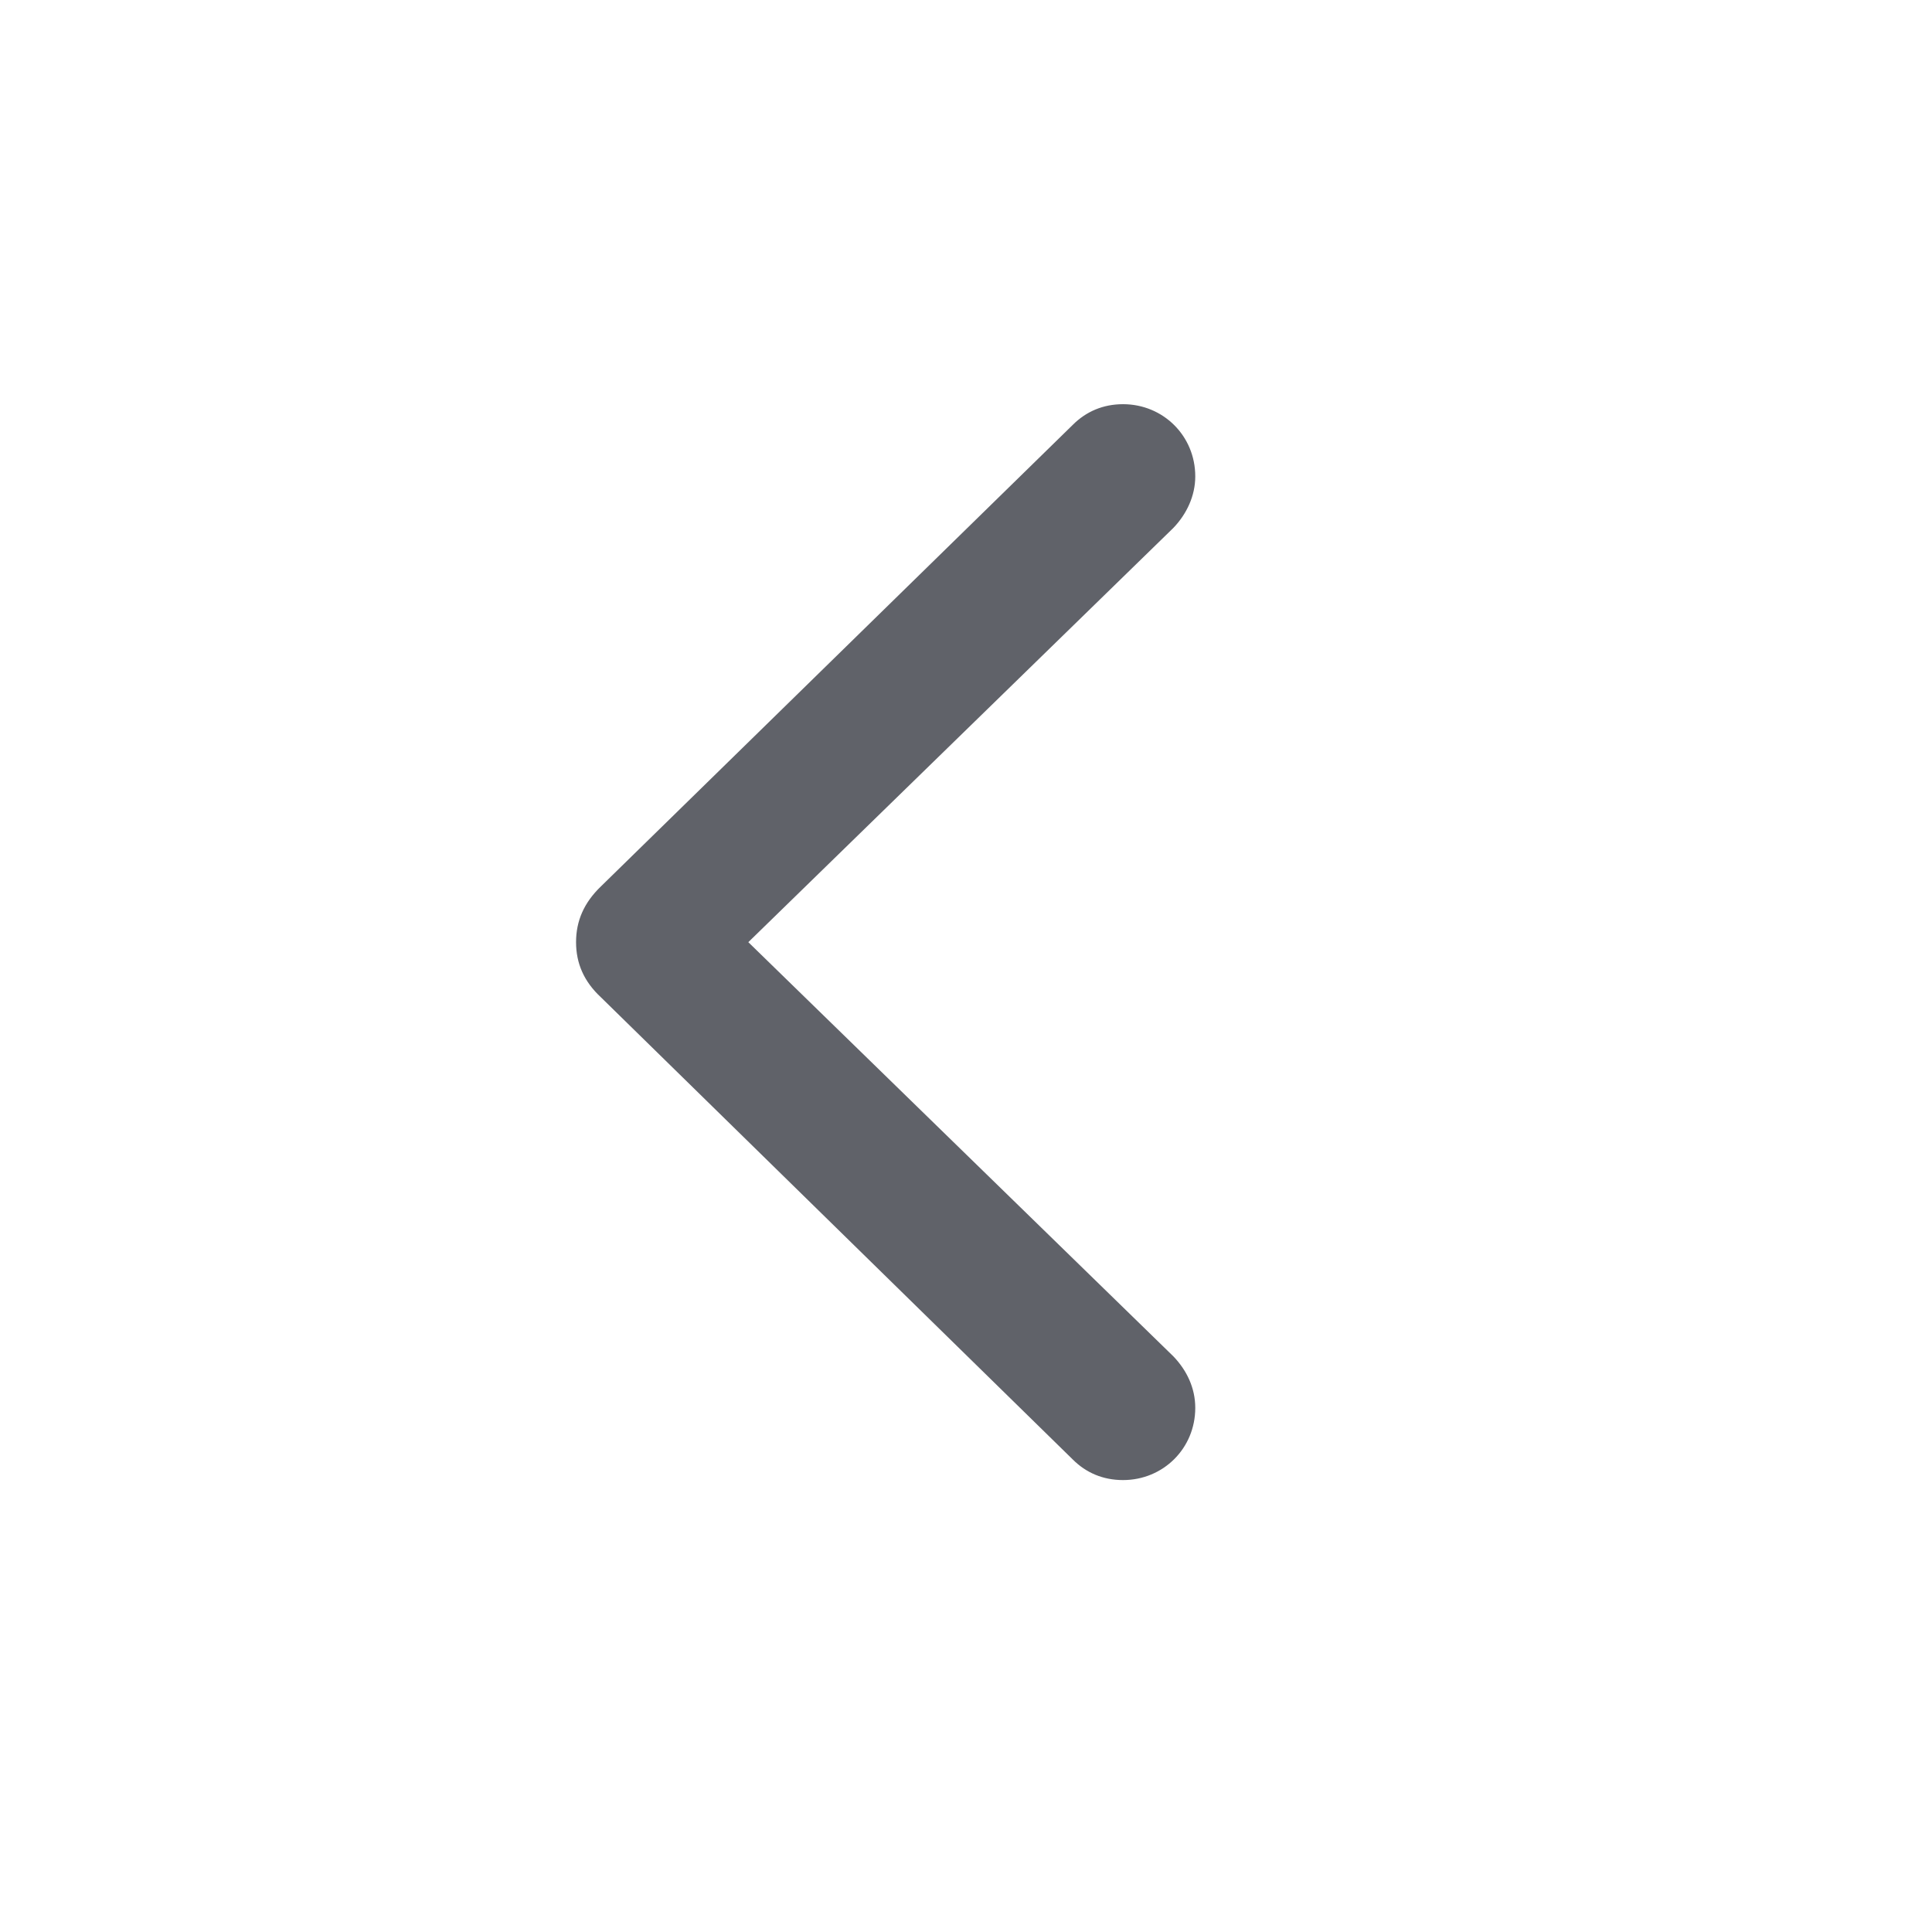 <svg width="24" height="24" viewBox="0 0 24 24" fill="none" xmlns="http://www.w3.org/2000/svg">
<g id="iOS/icon/back">
<path id="chevron.backward" d="M7.156 11.704C7.156 11.967 7.254 12.193 7.465 12.389L13.326 18.13C13.492 18.296 13.703 18.386 13.951 18.386C14.448 18.386 14.848 17.994 14.848 17.489C14.848 17.241 14.742 17.022 14.576 16.849L9.296 11.704L14.576 6.558C14.742 6.385 14.848 6.159 14.848 5.918C14.848 5.413 14.448 5.021 13.951 5.021C13.703 5.021 13.492 5.112 13.326 5.278L7.465 11.011C7.254 11.214 7.156 11.44 7.156 11.704Z" fill="#606269"/>
</g>
</svg>
